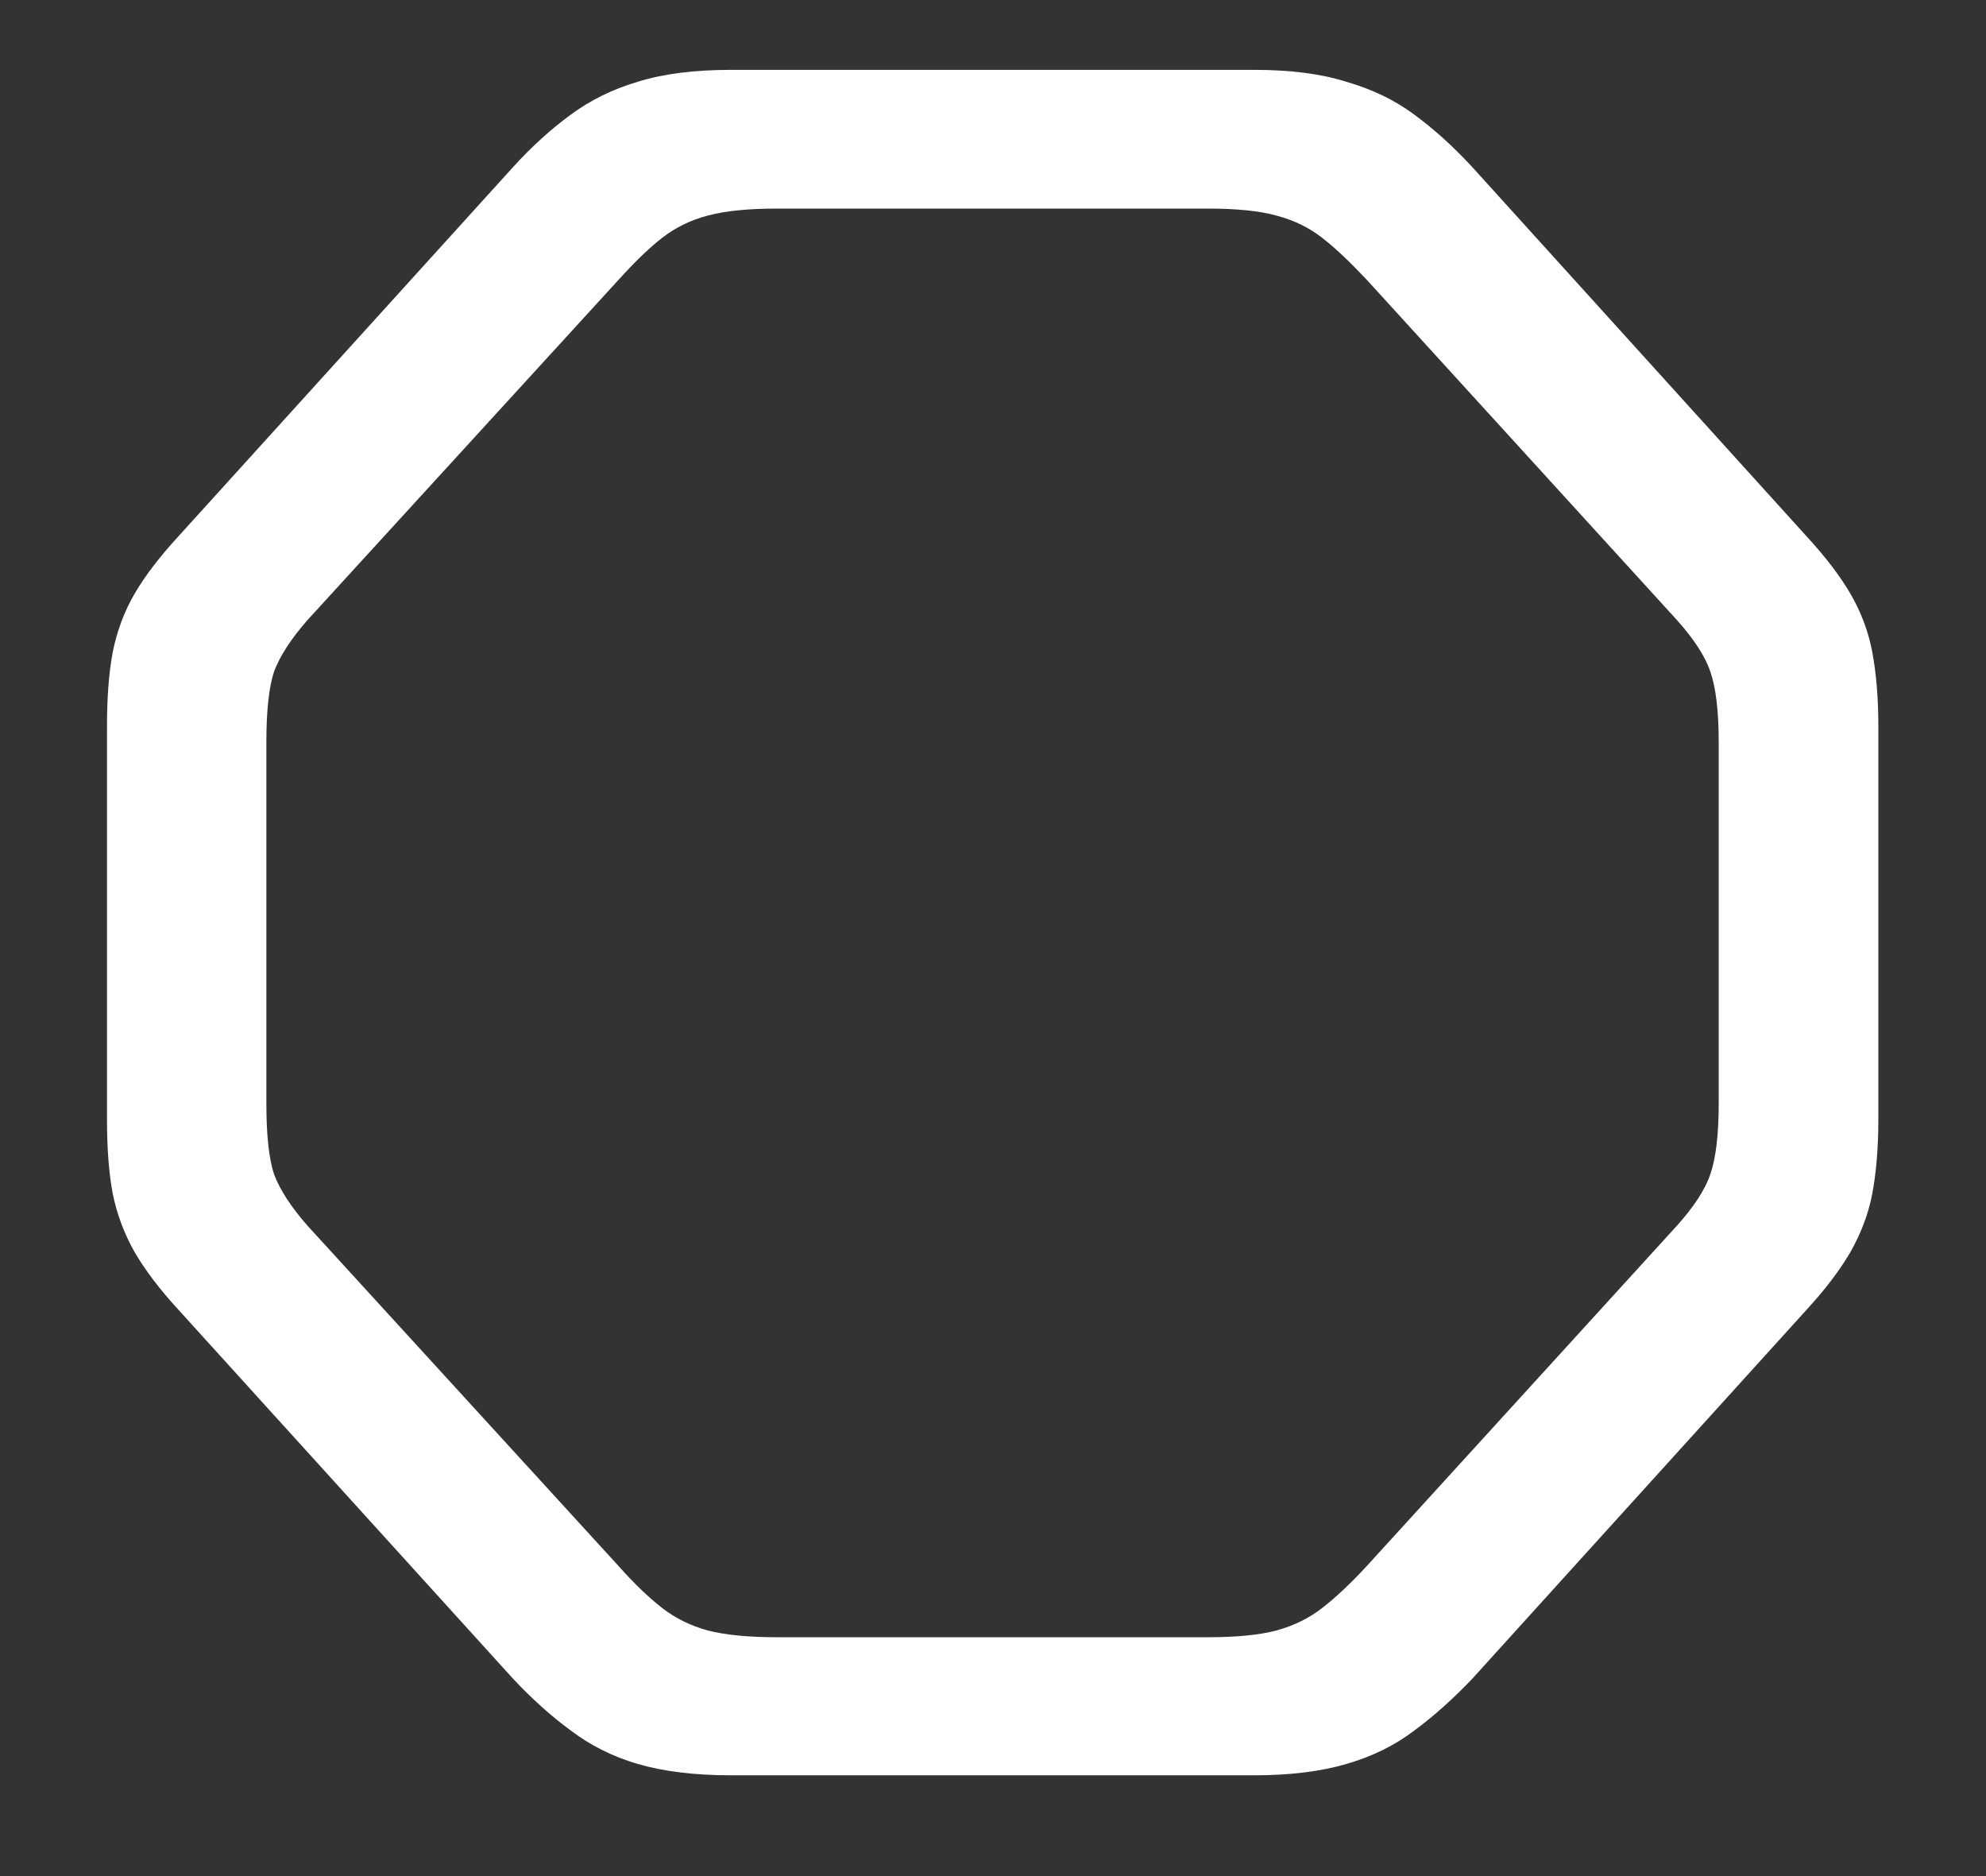 <?xml version="1.0" encoding="UTF-8"?>
<svg xmlns="http://www.w3.org/2000/svg" xmlns:xlink="http://www.w3.org/1999/xlink" width="24" height="22.667" viewBox="0 0 24 22.667" version="1.1">
<rect x="0" y="0" width="24" height="22.667" fill="#333333" stroke="none"/>
<g id="surface1">
<path style=" stroke:none;fill-rule:nonzero;fill:rgb(100%,100%,100%);fill-opacity:1;" d="M 8.832 21.449 L 15.156 21.449 C 15.594 21.449 15.965 21.402 16.27 21.312 C 16.582 21.223 16.859 21.086 17.094 20.906 C 17.328 20.734 17.562 20.523 17.793 20.281 L 21.832 15.824 C 22.062 15.574 22.238 15.34 22.363 15.125 C 22.488 14.902 22.578 14.672 22.625 14.426 C 22.672 14.176 22.699 13.879 22.699 13.531 L 22.699 8.77 C 22.699 8.422 22.672 8.125 22.625 7.875 C 22.578 7.625 22.488 7.391 22.363 7.176 C 22.238 6.961 22.062 6.73 21.832 6.48 L 17.793 2.02 C 17.562 1.77 17.328 1.559 17.094 1.387 C 16.859 1.211 16.582 1.078 16.27 0.988 C 15.965 0.891 15.594 0.844 15.156 0.844 L 8.832 0.844 C 8.391 0.844 8.016 0.891 7.707 0.988 C 7.402 1.078 7.133 1.211 6.895 1.387 C 6.66 1.559 6.426 1.77 6.199 2.02 L 2.156 6.48 C 1.926 6.73 1.75 6.961 1.625 7.176 C 1.5 7.391 1.414 7.625 1.363 7.875 C 1.316 8.125 1.293 8.422 1.293 8.77 L 1.293 13.531 C 1.293 13.879 1.316 14.176 1.363 14.426 C 1.414 14.672 1.5 14.902 1.625 15.125 C 1.75 15.34 1.926 15.574 2.156 15.824 L 6.199 20.281 C 6.426 20.523 6.66 20.734 6.895 20.906 C 7.133 21.086 7.402 21.223 7.707 21.312 C 8.016 21.402 8.391 21.449 8.832 21.449 Z M 9.395 19.781 C 9.047 19.781 8.766 19.754 8.551 19.699 C 8.344 19.641 8.16 19.551 8 19.426 C 7.84 19.301 7.668 19.137 7.48 18.926 L 3.719 14.812 C 3.516 14.582 3.383 14.375 3.312 14.188 C 3.25 14 3.219 13.715 3.219 13.332 L 3.219 8.969 C 3.219 8.586 3.25 8.301 3.312 8.113 C 3.383 7.926 3.516 7.719 3.719 7.488 L 7.48 3.375 C 7.668 3.168 7.84 3 8 2.875 C 8.16 2.75 8.344 2.66 8.551 2.605 C 8.766 2.547 9.047 2.52 9.395 2.52 L 14.594 2.52 C 14.941 2.52 15.219 2.547 15.426 2.605 C 15.637 2.66 15.82 2.75 15.98 2.875 C 16.141 3 16.316 3.168 16.512 3.375 L 20.262 7.488 C 20.469 7.719 20.605 7.926 20.668 8.113 C 20.734 8.301 20.77 8.586 20.77 8.969 L 20.77 13.332 C 20.77 13.715 20.734 14 20.668 14.188 C 20.605 14.375 20.469 14.582 20.262 14.812 L 16.512 18.926 C 16.316 19.137 16.141 19.301 15.98 19.426 C 15.82 19.551 15.637 19.641 15.426 19.699 C 15.219 19.754 14.941 19.781 14.594 19.781 Z M 9.395 19.781 "/>
</g>
</svg>
